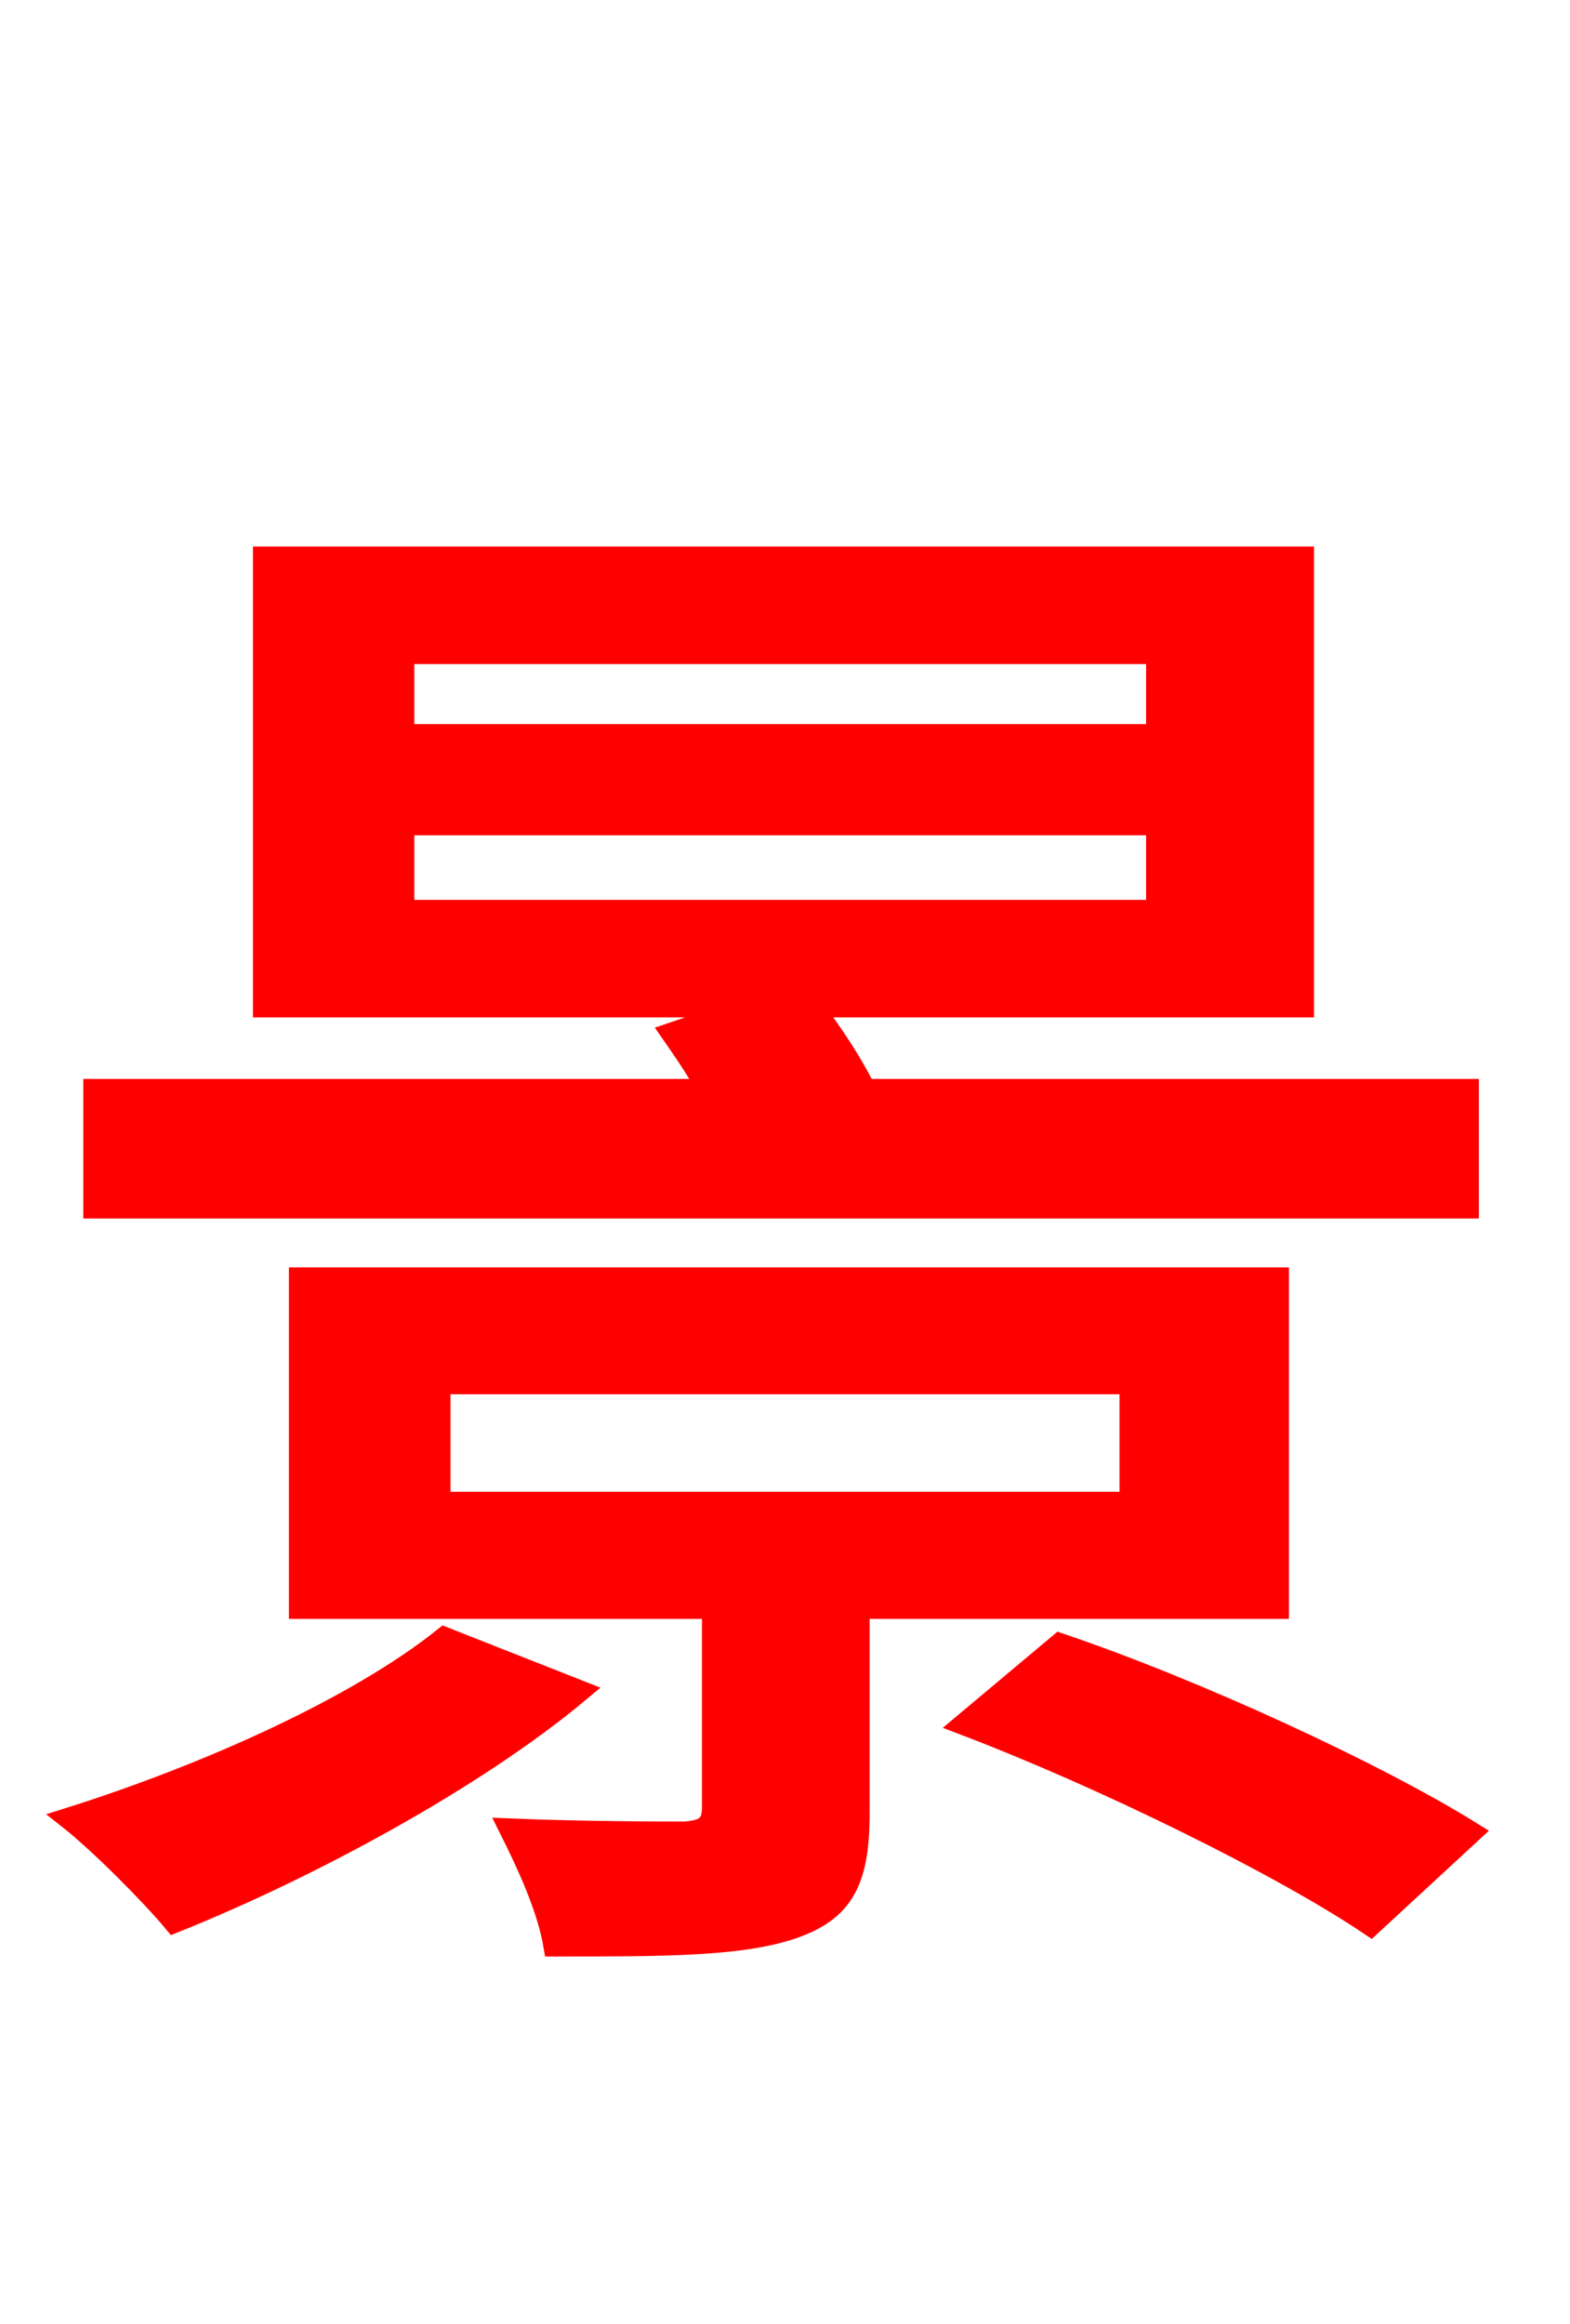 <svg xmlns="http://www.w3.org/2000/svg" xmlns:xlink="http://www.w3.org/1999/xlink" width="72" height="106.56"><path fill="red" stroke="red" d="M18.50 37.80L53.06 37.80L53.06 41.76L18.50 41.76ZM18.50 29.95L53.06 29.95L53.06 33.70L18.50 33.70ZM67.32 49.97L39.67 49.97C39.02 48.67 38.16 47.38 37.22 46.15L59.76 46.15L59.76 25.56L12.10 25.56L12.10 46.15L34.42 46.15L30.82 47.38C31.32 48.10 31.97 49.03 32.47 49.97L4.32 49.97L4.32 55.37L67.32 55.37ZM20.38 75.10C16.34 78.34 9.36 81.43 3.17 83.38C4.54 84.46 6.91 86.83 7.99 88.13C14.11 85.68 21.74 81.58 26.57 77.54ZM20.16 63.43L51.84 63.43L51.84 68.90L20.16 68.90ZM58.61 73.73L58.61 58.61L13.75 58.61L13.75 73.73L32.69 73.73L32.69 82.87C32.69 83.66 32.40 83.95 31.39 84.02C30.46 84.02 26.78 84.02 23.40 83.88C24.19 85.46 25.13 87.48 25.42 89.21C30.46 89.21 33.91 89.21 36.29 88.42C38.66 87.62 39.38 86.26 39.38 83.16L39.38 73.73ZM44.21 79.06C50.62 81.50 58.82 85.54 62.86 88.27L67.46 84.02C63.07 81.29 54.79 77.47 48.60 75.38Z"/></svg>
